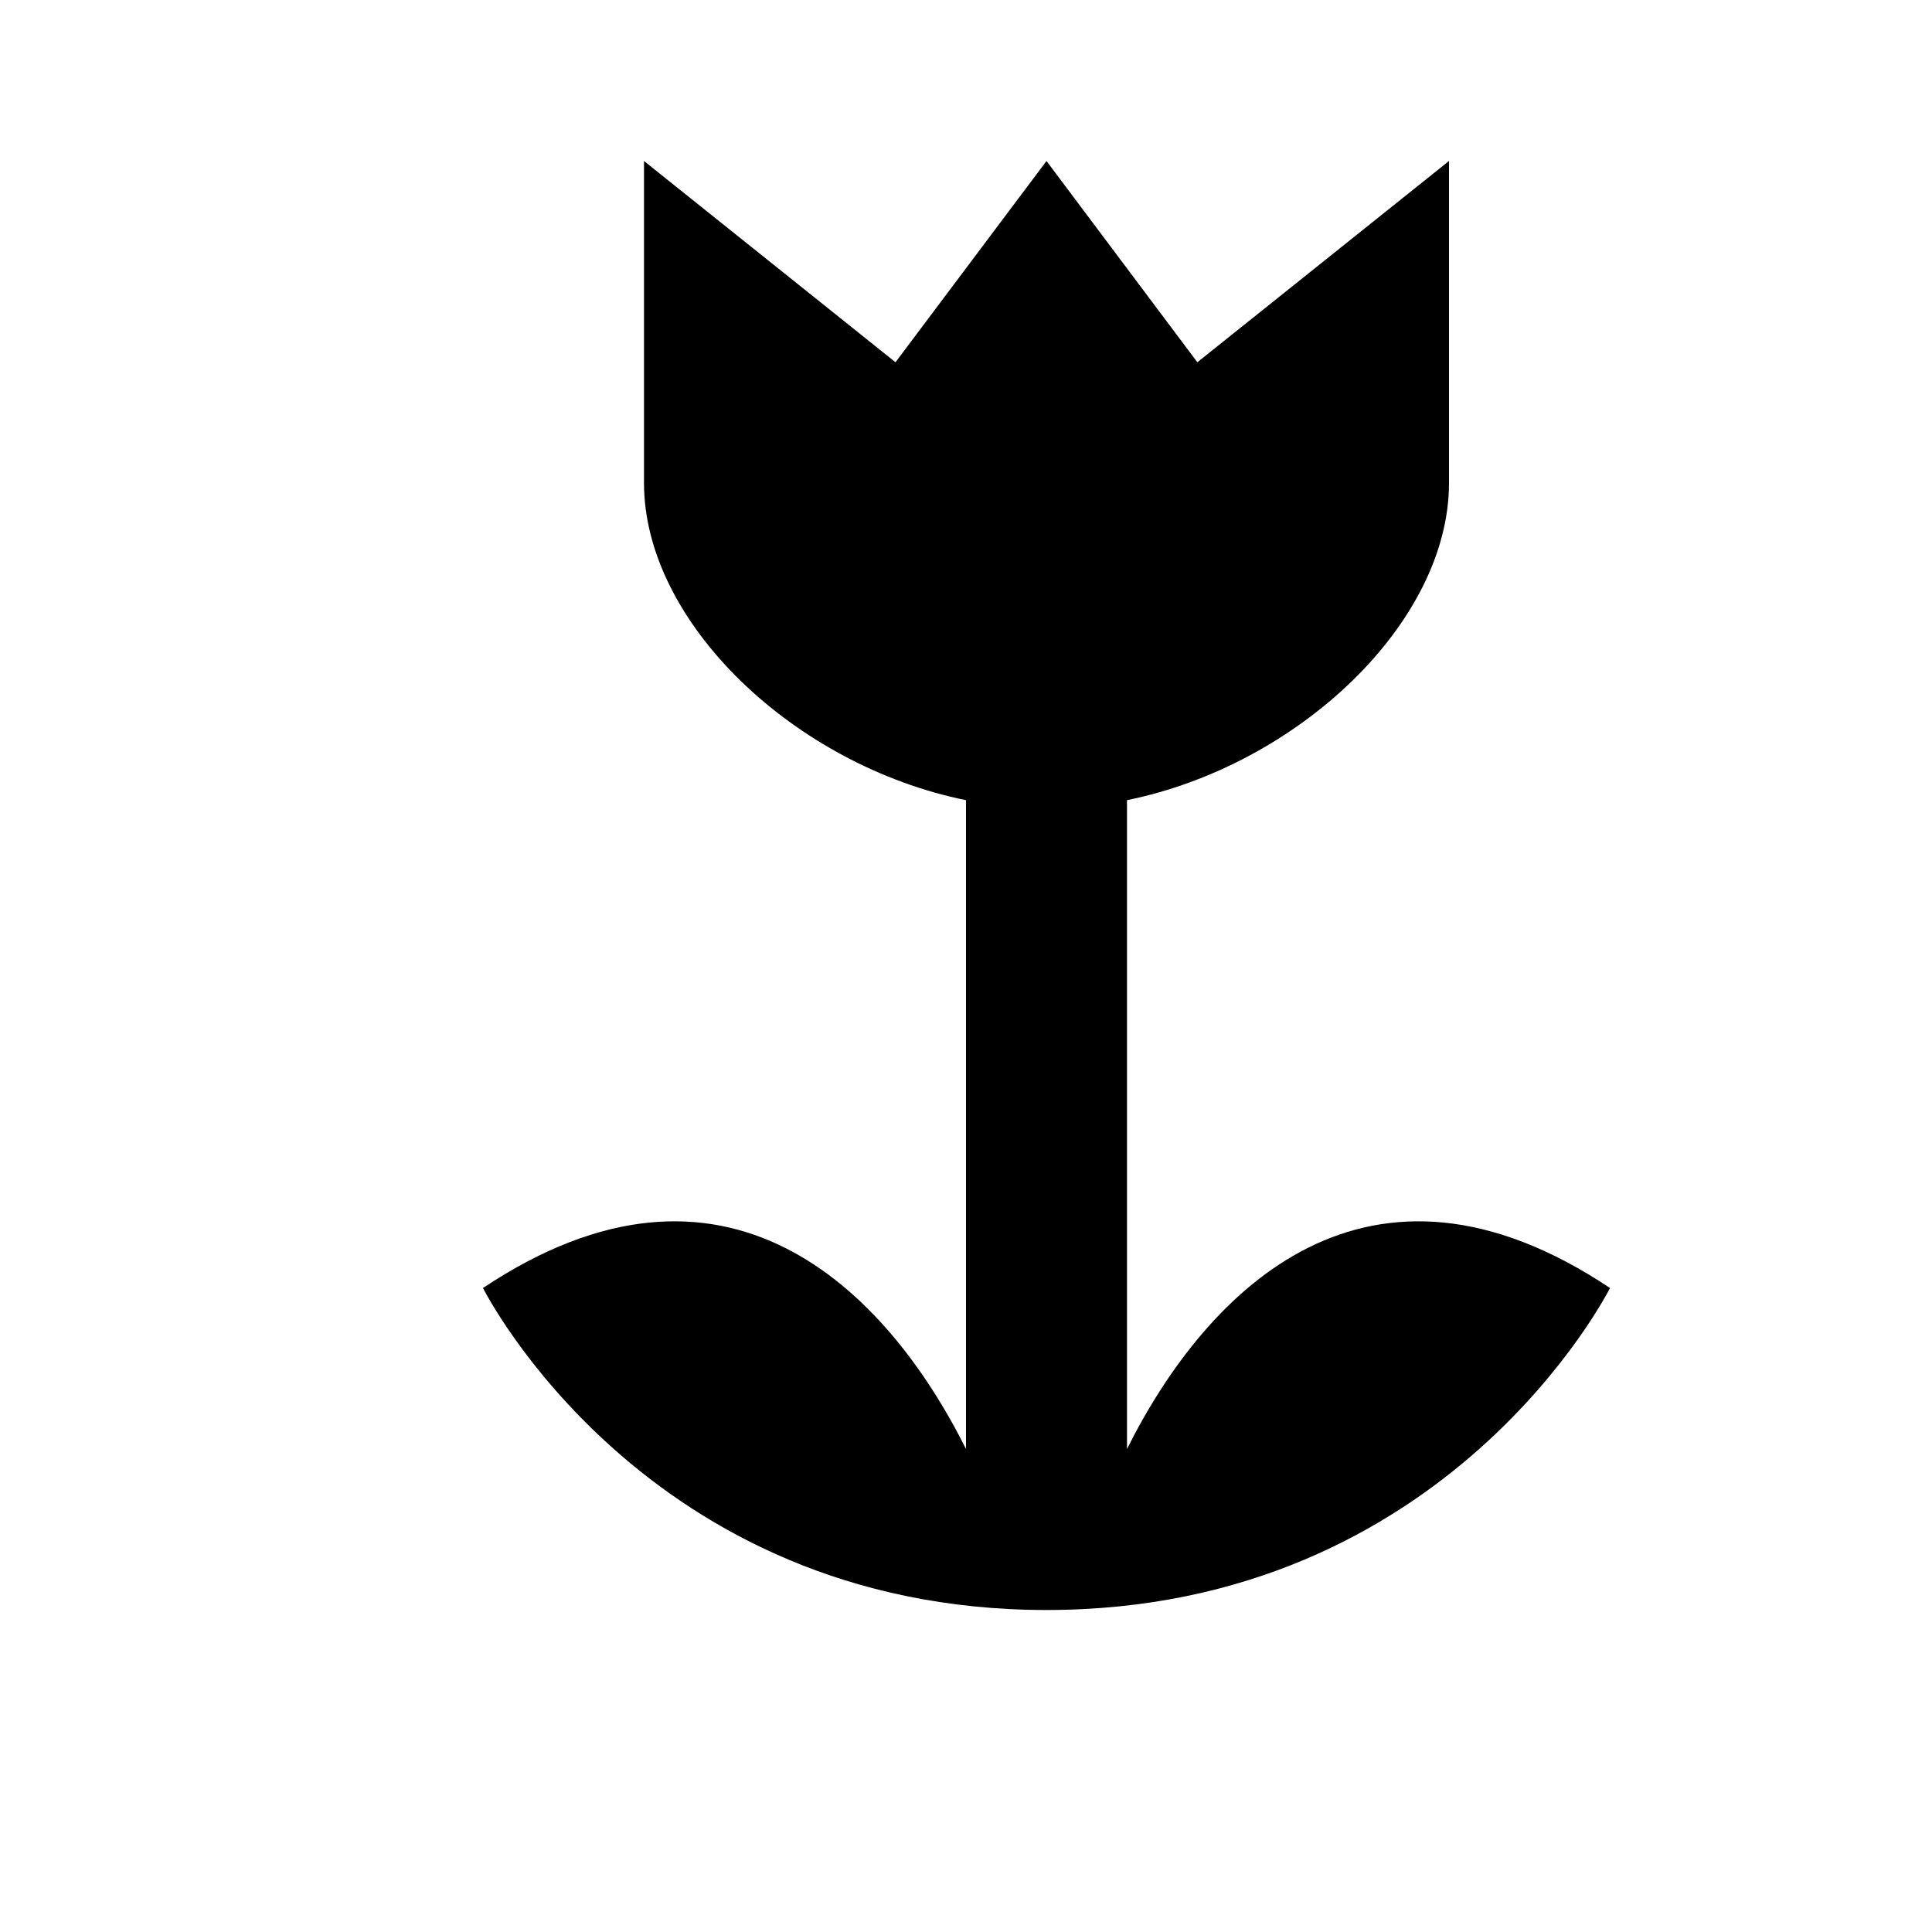 ﻿<svg xmlns="http://www.w3.org/2000/svg" id="garden" viewBox="0 0 12 12" width="64" height="64"><g><g><path d="M4 1v2c0 .867.935 1.754 2 1.97V9c-.5-1-1.5-2-3-1 0 0 1 2 3.5 2S10 8 10 8C8.5 7 7.5 8 7 9V4.97C8.065 4.753 9 3.866 9 3V1L7.437 2.25 6.5 1l-.938 1.25L4 1z" overflow="visible"/></g></g></svg>